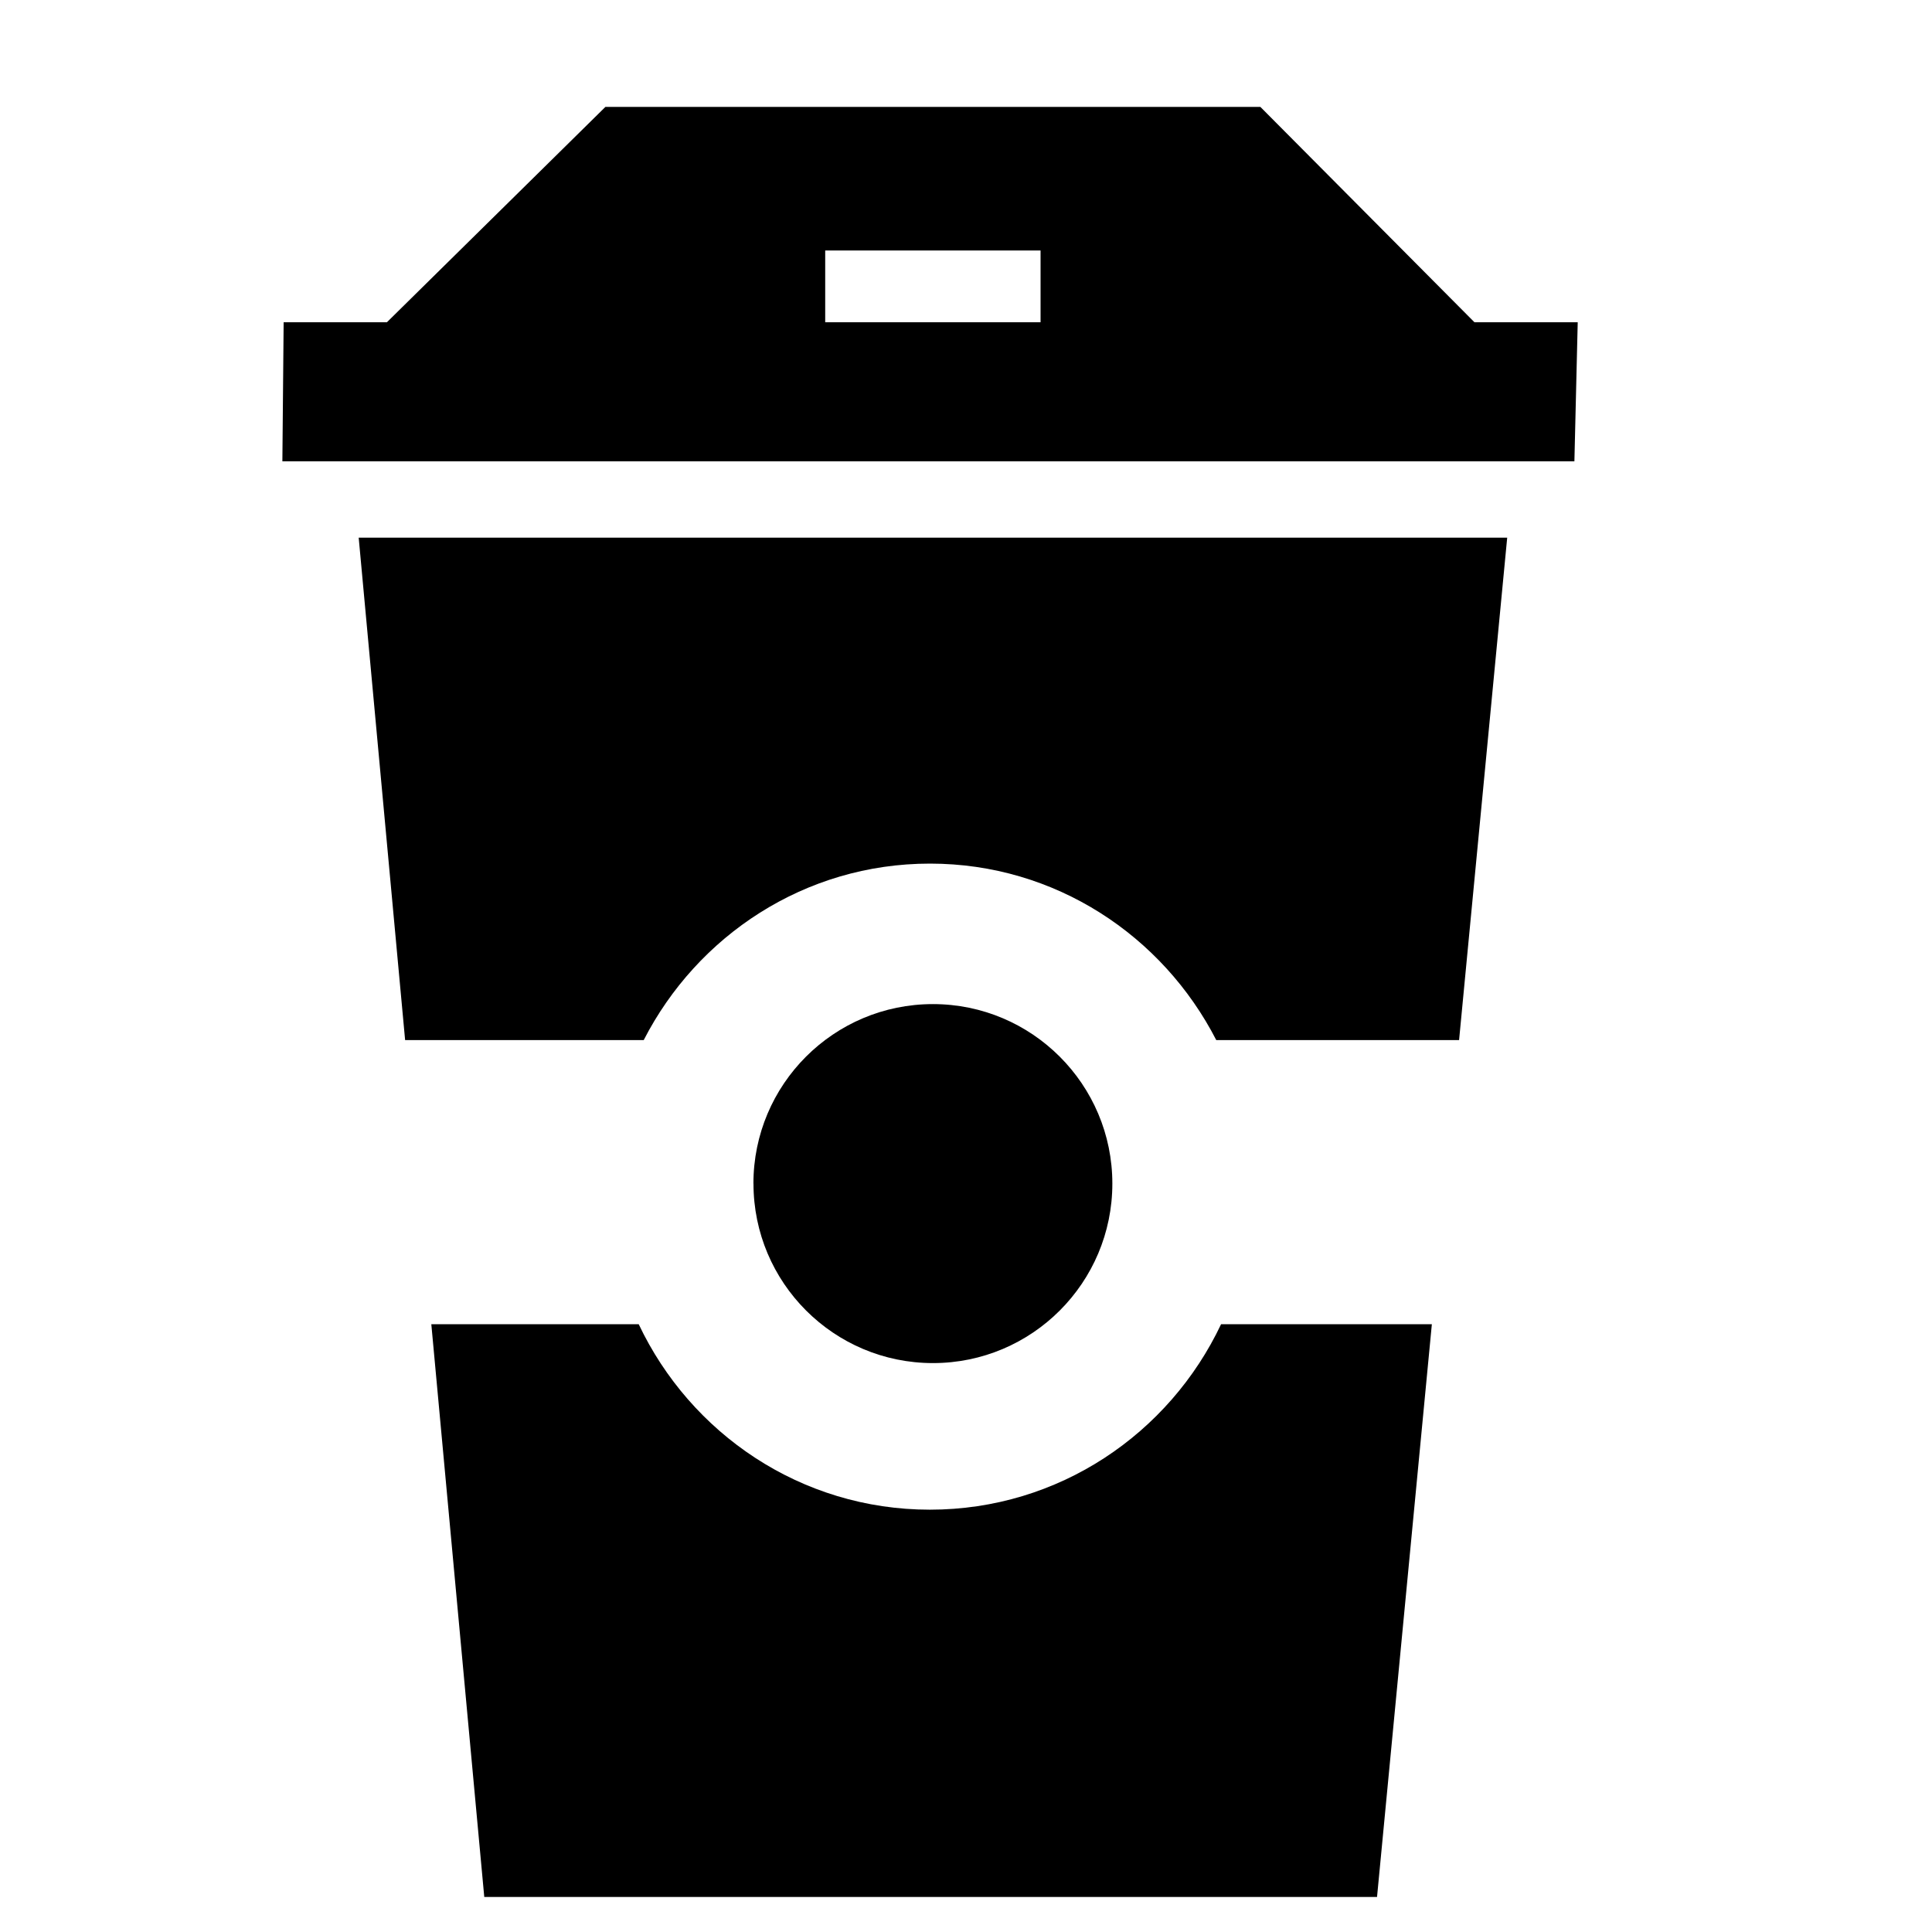 <!-- Generated by IcoMoon.io -->
<svg version="1.1" xmlns="http://www.w3.org/2000/svg" width="32" height="32" viewBox="0 0 32 32">
<title>drink1</title>
<path d="M26.078 7.641h-21.401l0.021-2.303h1.71l3.619-3.567h10.849l3.546 3.567h1.71l-0.055 2.303zM17.235 4.149h-3.567v1.189h3.567v-1.189zM24.167 17.227h-4.022c-0.887-1.728-2.667-2.923-4.742-2.923s-3.855 1.195-4.741 2.923h-3.952l-0.769-8.322h19.023l-0.797 8.322zM12.479 19.604c0-1.641 1.33-2.973 2.973-2.973 1.641 0 2.972 1.332 2.972 2.973s-1.33 2.973-2.971 2.973c-1.642 0-2.973-1.332-2.973-2.973zM15.402 25.005c2.137 0 3.966-1.261 4.823-3.072h3.491l-0.908 9.487h-14.787l-0.877-9.487h3.435c0.857 1.81 2.686 3.072 4.822 3.072z"></path>
</svg>
